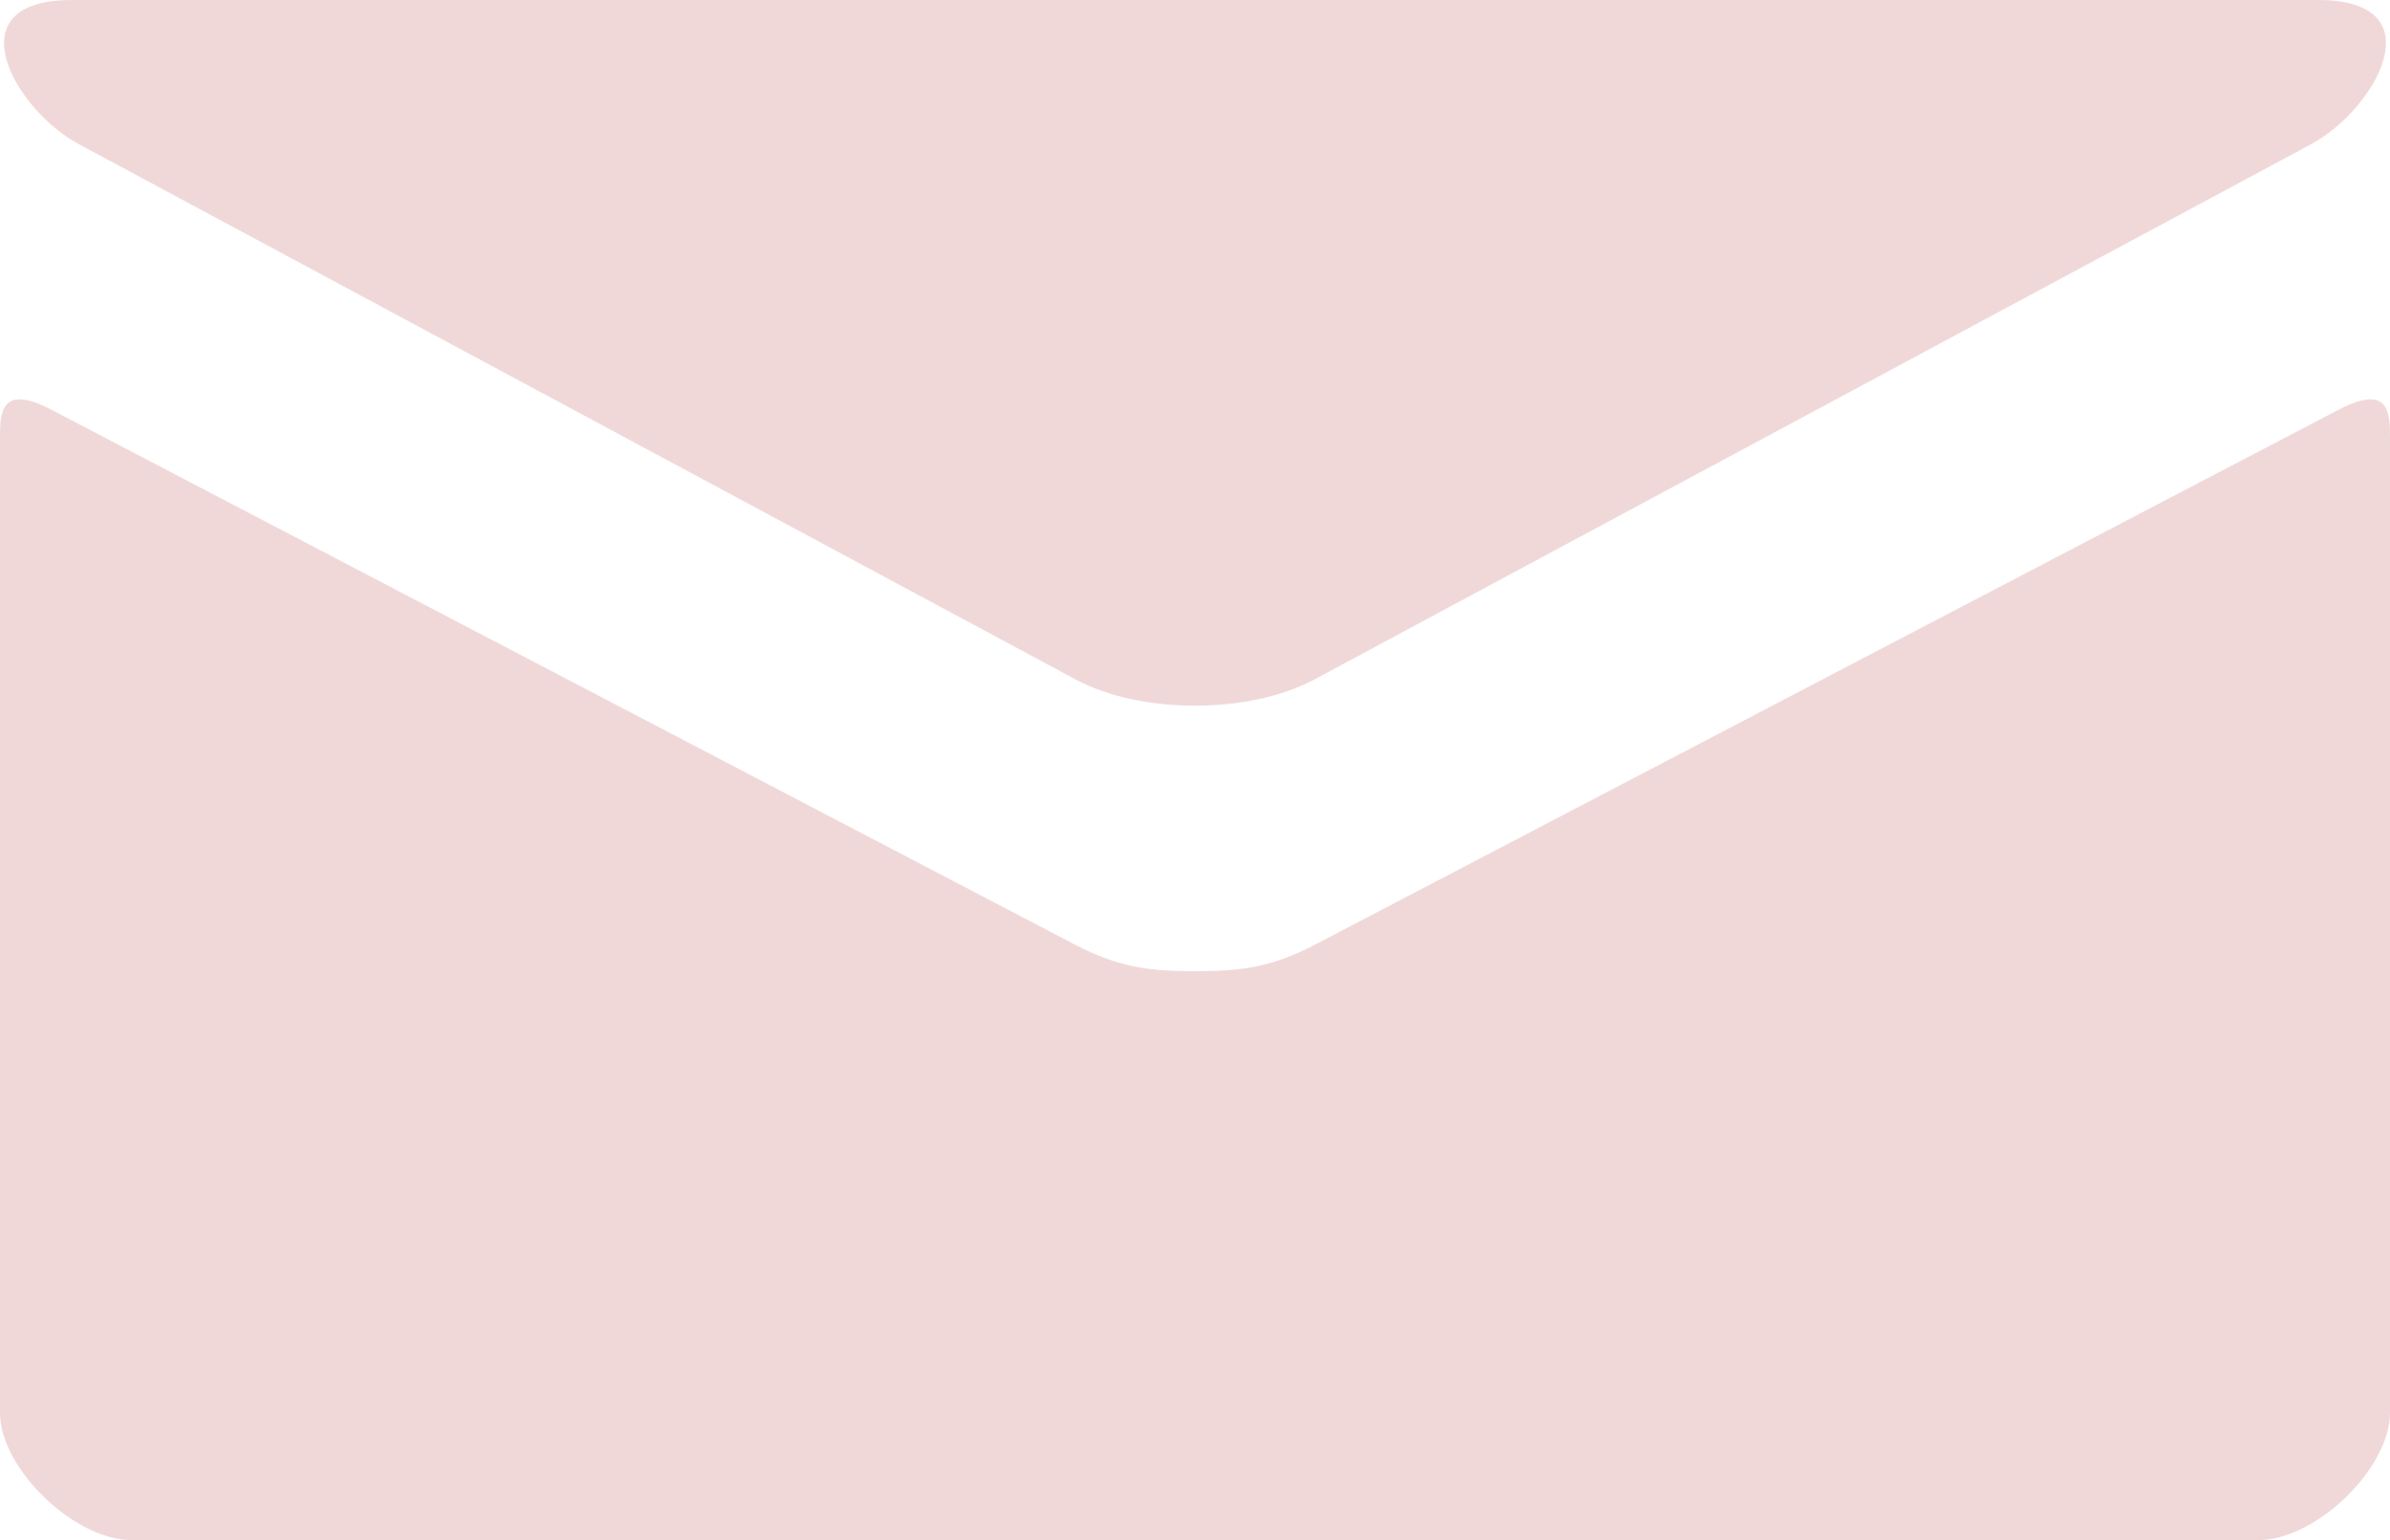 <svg xmlns="http://www.w3.org/2000/svg" viewBox="0 0 180 116" width="180" height="116">
	<defs>
		<clipPath clipPathUnits="userSpaceOnUse" id="cp1">
			<path d="M0 0L180 0L180 116L0 116Z" />
		</clipPath>
	</defs>
	<style>
		tspan { white-space:pre }
		.shp0 { fill: #f0d8d9 } 
	</style>
	<g id="Page 1" clip-path="url(#cp1)">
		<path id="Path 1" class="shp0" d="M176.13 30.86C170.58 33.75 102.46 69.37 99.06 71.14C95.67 72.92 93.28 73.15 90 73.15C86.71 73.15 84.34 72.92 80.94 71.14C77.54 69.37 9.42 33.75 3.87 30.86C-0.03 28.82 0 31.21 0 33.05L0 106.41C0 110.6 5.58 116 9.92 116L170.08 116C174.42 116 180 110.6 180 106.41L180 33.05C180 31.21 180.04 28.82 176.13 30.86ZM5.94 10.86C10.82 13.48 78.42 49.79 80.94 51.14C83.45 52.5 86.71 53.15 90 53.15C93.28 53.15 96.54 52.5 99.06 51.14C101.58 49.79 169.18 13.48 174.06 10.86C178.94 8.23 183.57 0 174.59 0L5.4 0C-3.56 0 1.05 8.23 5.94 10.86Z" />
	</g>
</svg>